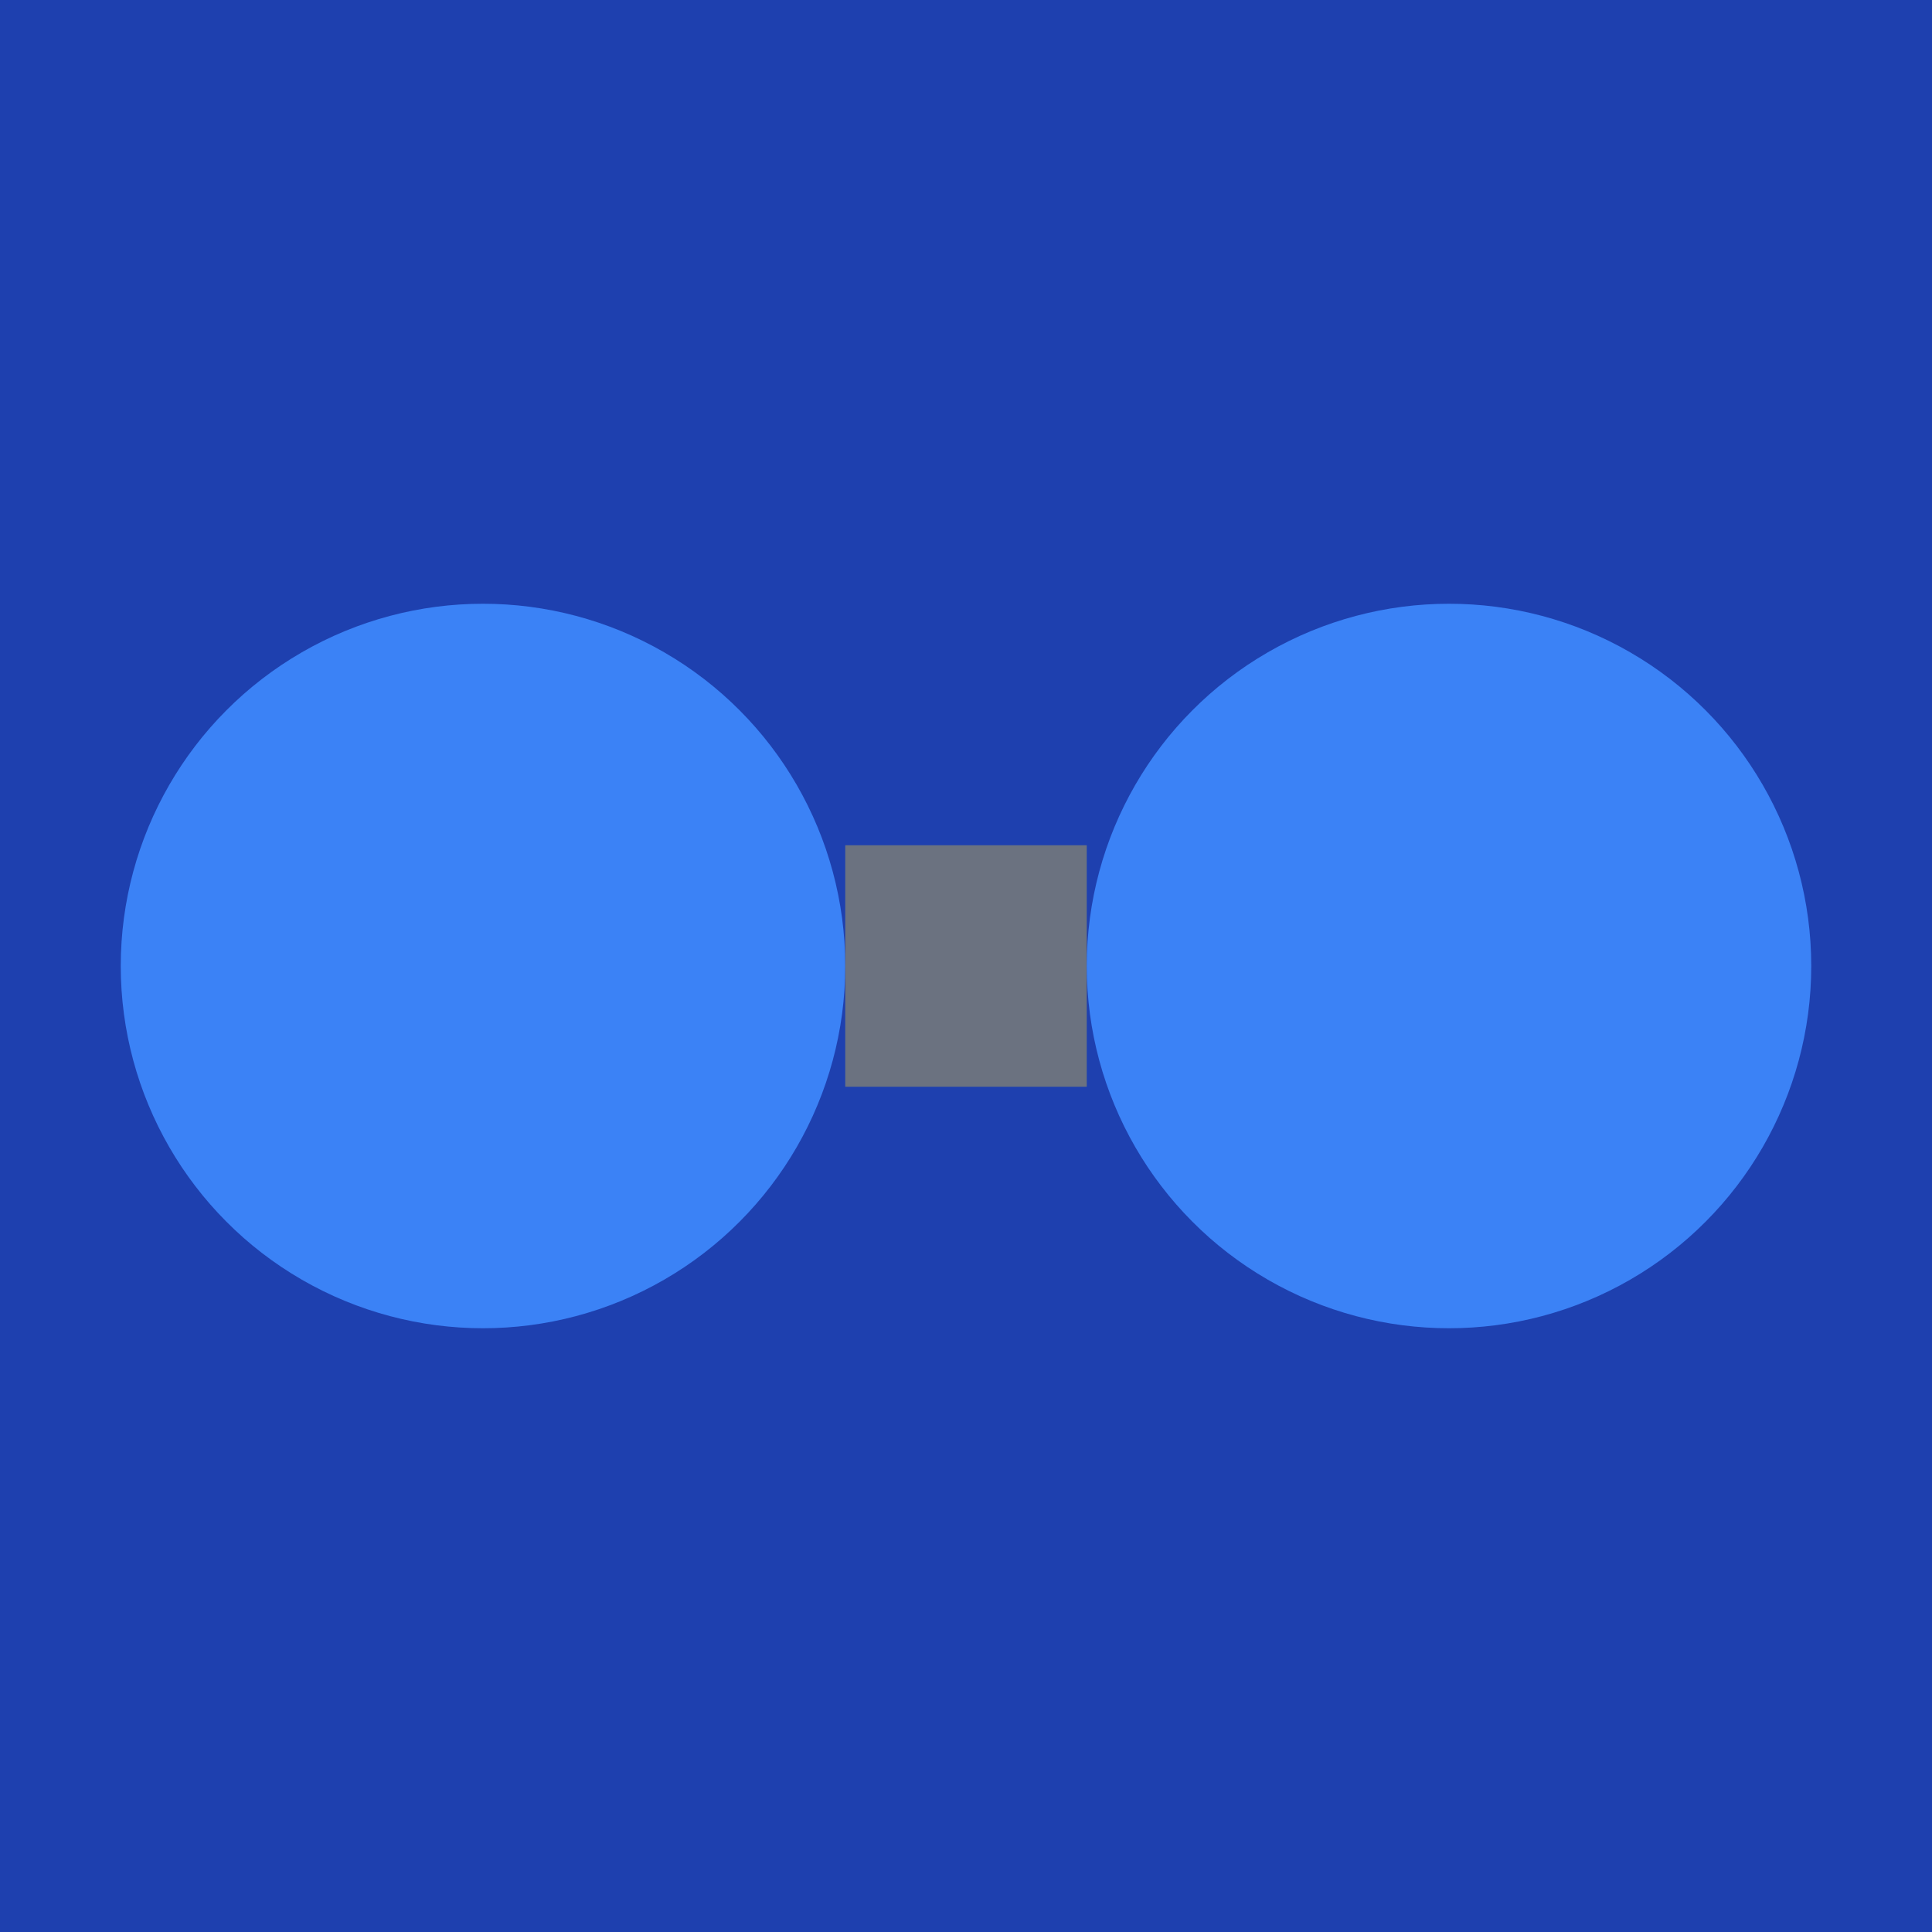<svg xmlns="http://www.w3.org/2000/svg" viewBox="0 0 32 32" width="32" height="32">
  <rect width="32" height="32" fill="#1e40af"/>
  <circle cx="8" cy="16" r="6" fill="#3b82f6"/>
  <rect x="14" y="14" width="4" height="4" fill="#6b7280"/>
  <circle cx="24" cy="16" r="6" fill="#3b82f6"/>
</svg>
